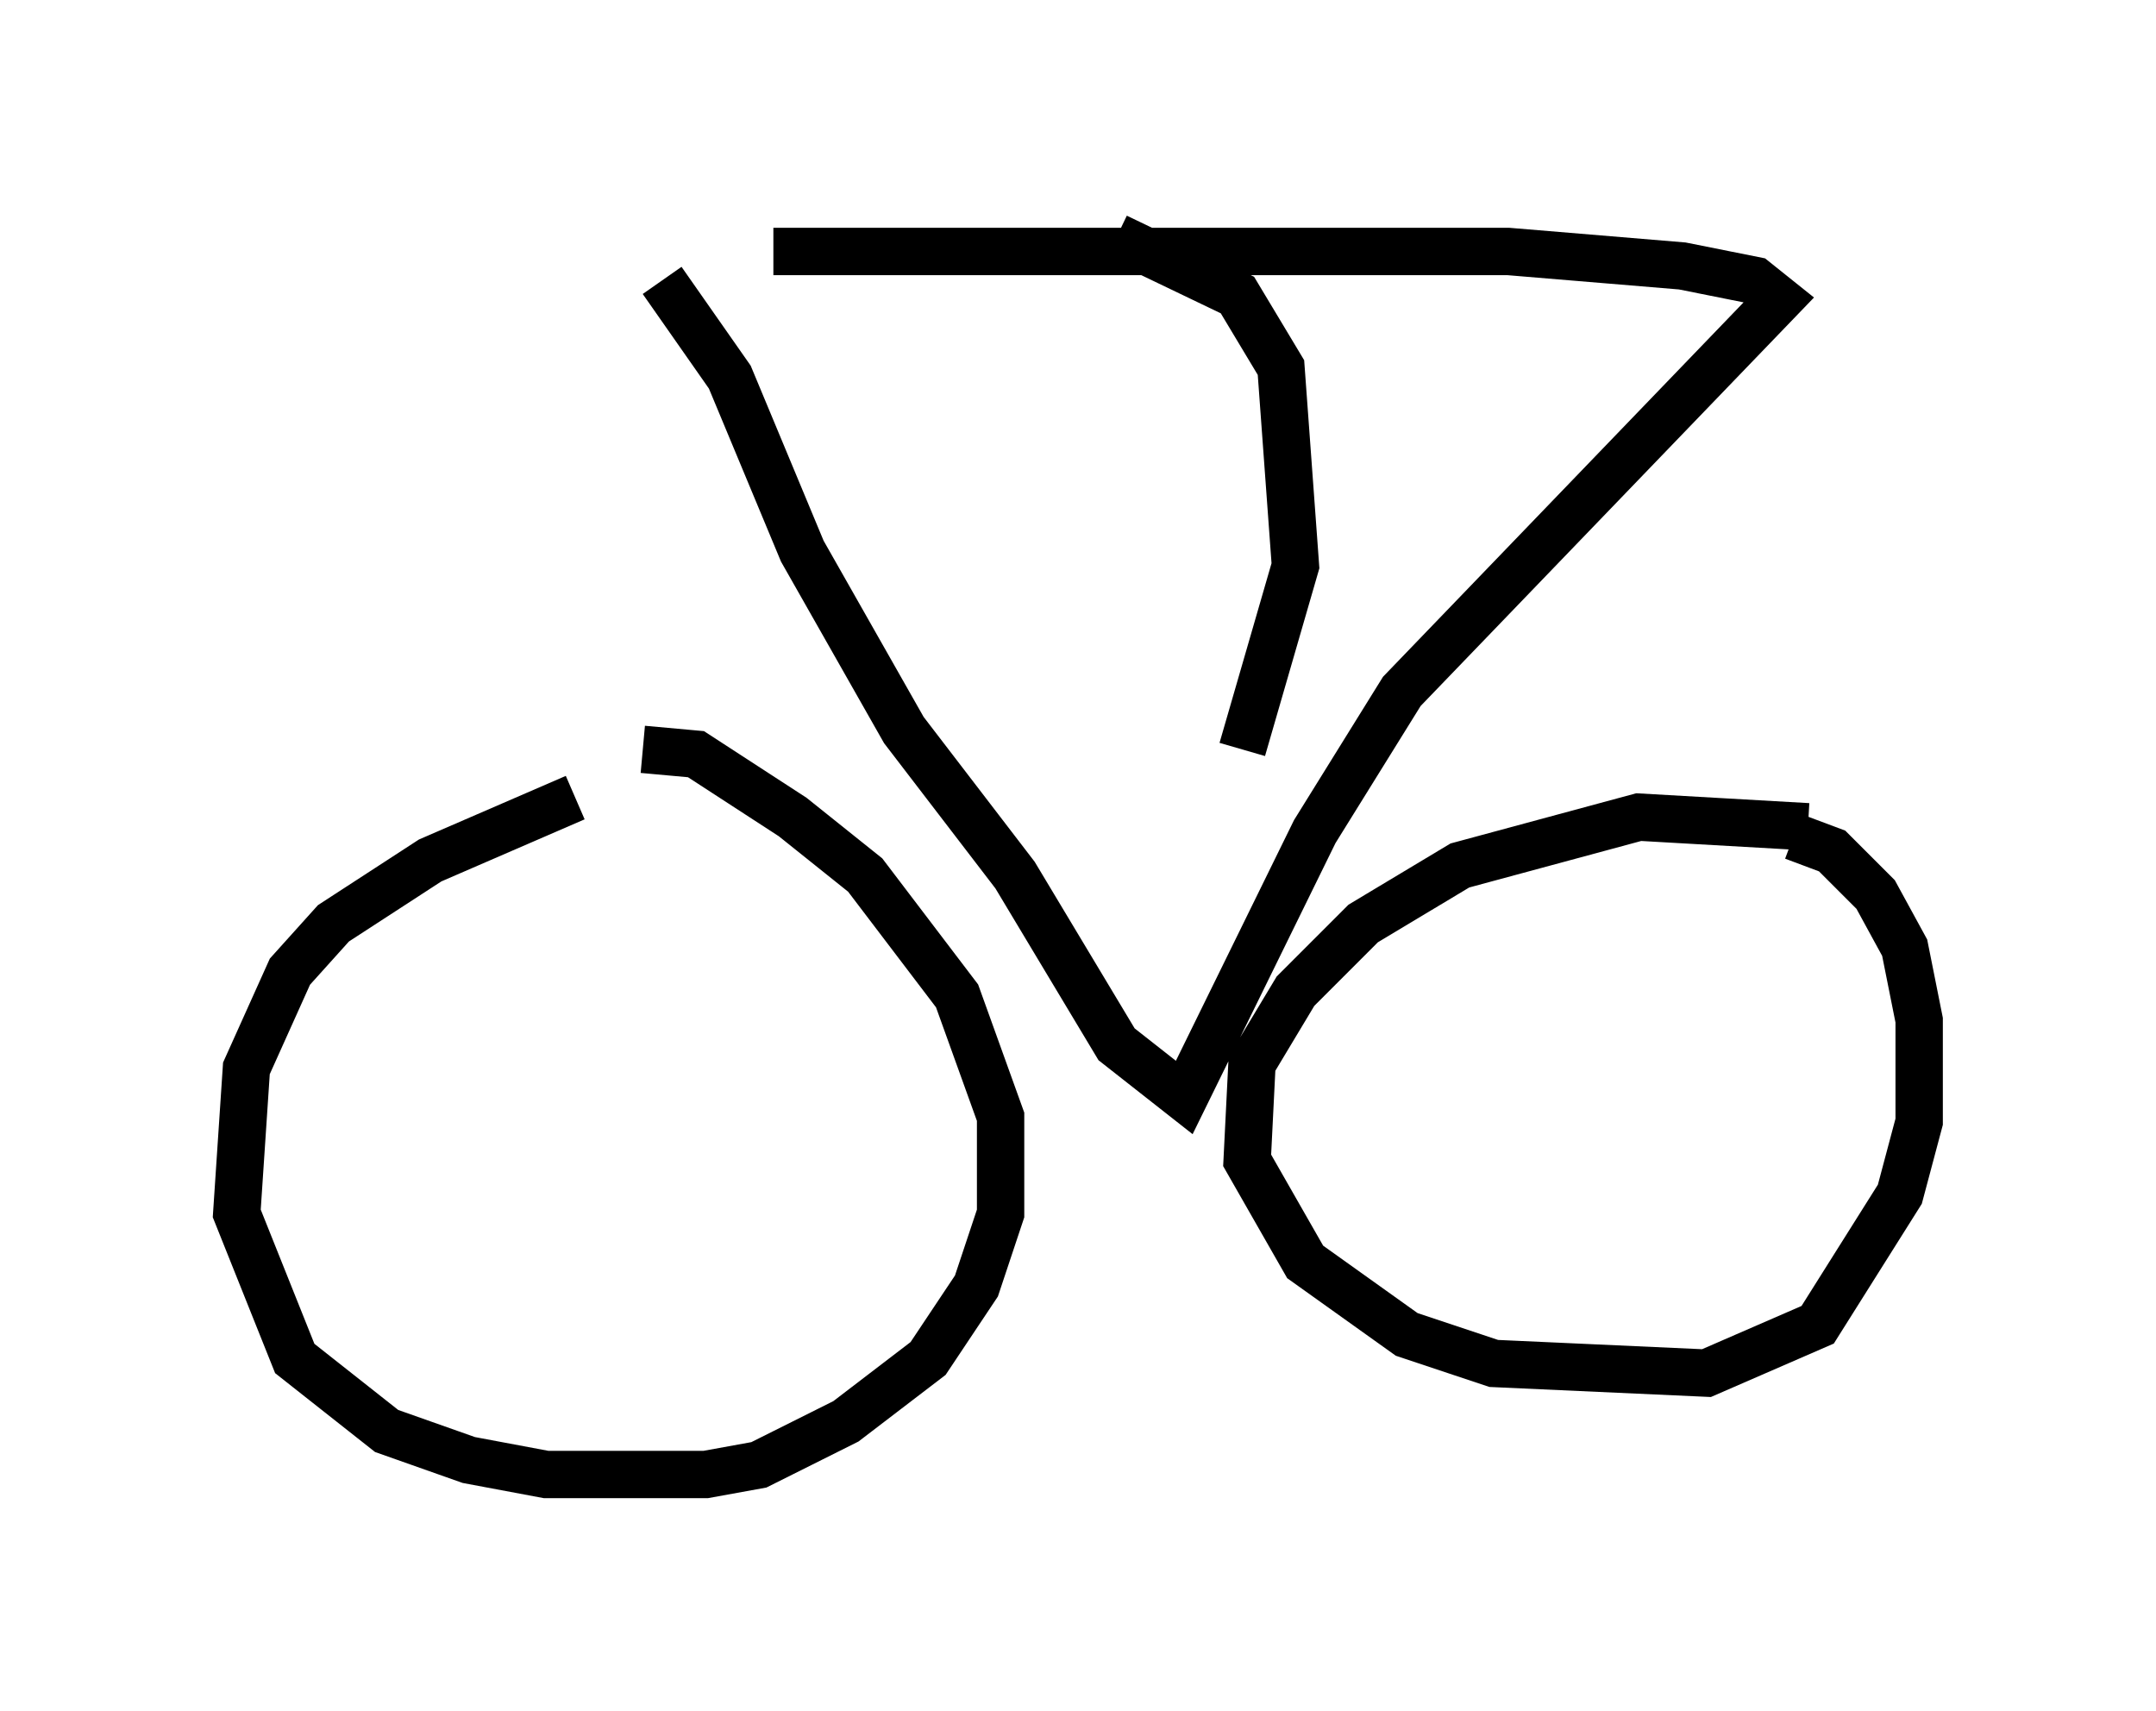 <?xml version="1.0" encoding="utf-8" ?>
<svg baseProfile="full" height="36.134" version="1.1" width="45.525" xmlns="http://www.w3.org/2000/svg" xmlns:ev="http://www.w3.org/2001/xml-events" xmlns:xlink="http://www.w3.org/1999/xlink"><defs /><rect fill="white" height="36.134" width="45.525" x="0" y="0" /><path d="M14.188, 16.74 m-2.042, 0.102 l-3.063, 1.327 -2.042, 1.327 l-0.919, 1.021 -0.919, 2.042 l-0.204, 3.063 1.225, 3.063 l1.94, 1.531 1.735, 0.613 l1.633, 0.306 3.369, 0.0 l1.123, -0.204 1.838, -0.919 l1.735, -1.327 1.021, -1.531 l0.51, -1.531 0.0, -2.042 l-0.919, -2.552 -1.94, -2.552 l-1.531, -1.225 -2.042, -1.327 l-1.123, -0.102 m0.408, -9.902 l1.429, 2.042 1.531, 3.675 l2.144, 3.777 2.348, 3.063 l2.144, 3.573 1.429, 1.123 l2.756, -5.615 1.838, -2.96 l7.963, -8.269 -0.51, -0.408 l-1.531, -0.306 -3.675, -0.306 l-15.517, 0.0 m21.846, 12.148 l-3.573, -0.204 -3.777, 1.021 l-2.042, 1.225 -1.429, 1.429 l-0.919, 1.531 -0.102, 2.042 l1.225, 2.144 2.144, 1.531 l1.838, 0.613 4.492, 0.204 l2.348, -1.021 1.735, -2.756 l0.408, -1.531 0.0, -2.144 l-0.306, -1.531 -0.613, -1.123 l-0.919, -0.919 -0.817, -0.306 m-14.292, -12.658 l2.552, 1.225 0.919, 1.531 l0.306, 4.185 -1.123, 3.879 " fill="none" stroke="black" stroke-width="1" /></svg>
